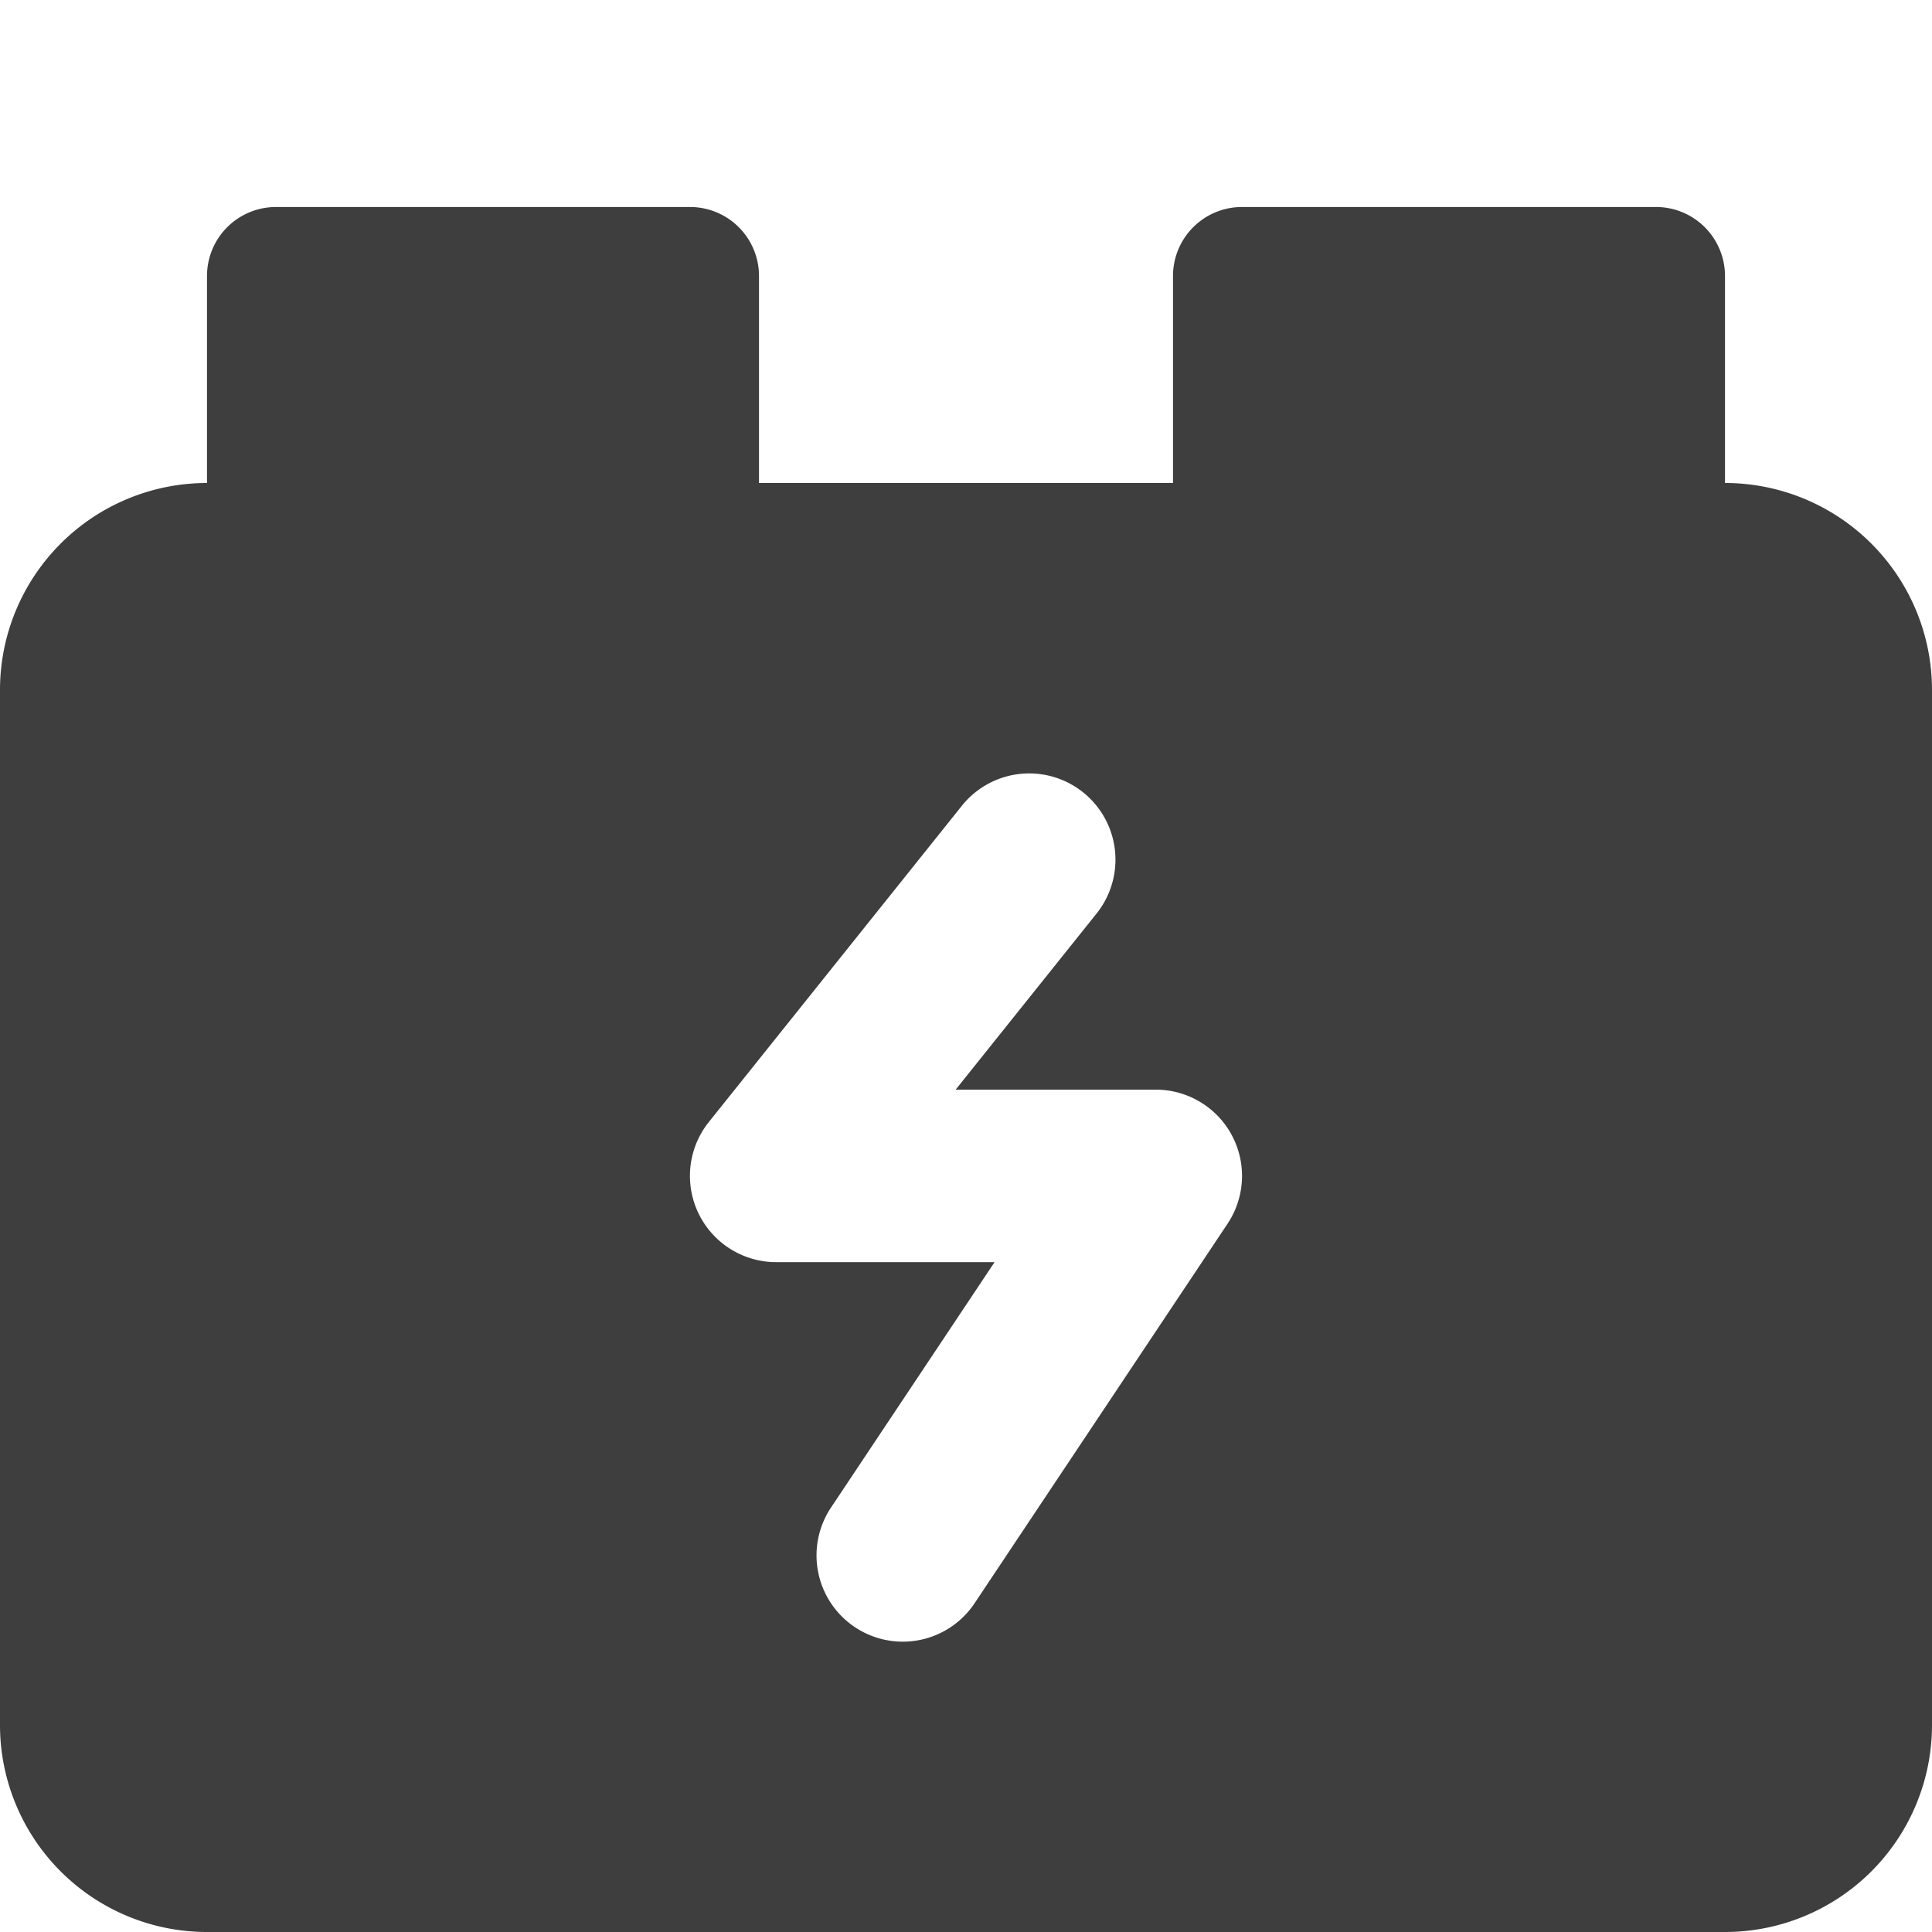 <svg xmlns="http://www.w3.org/2000/svg" fill="none" viewBox="0 0 14 14"><g id="car-battery-charging"><path id="Subtract" fill="#3e3e3e" fill-rule="evenodd" d="M1.5 2a.5.5 0 0 1 .5-.5h3a.5.5 0 0 1 .5.5v1.5h3V2a.5.5 0 0 1 .5-.5h3a.5.5 0 0 1 .5.5v1.5A1.5 1.5 0 0 1 14 5v7.5a1.5 1.5 0 0 1-1.5 1.5h-11A1.5 1.5 0 0 1 0 12.5V5a1.5 1.5 0 0 1 1.5-1.5V2Zm6.446 4.62a.625.625 0 0 0-.976-.781L5.137 8.13a.625.625 0 0 0 .488 1.016h1.582l-1.185 1.778a.625.625 0 1 0 1.04.694l1.833-2.75a.625.625 0 0 0-.52-.972h-1.45L7.946 6.62Z" clip-rule="evenodd"></path></g></svg>